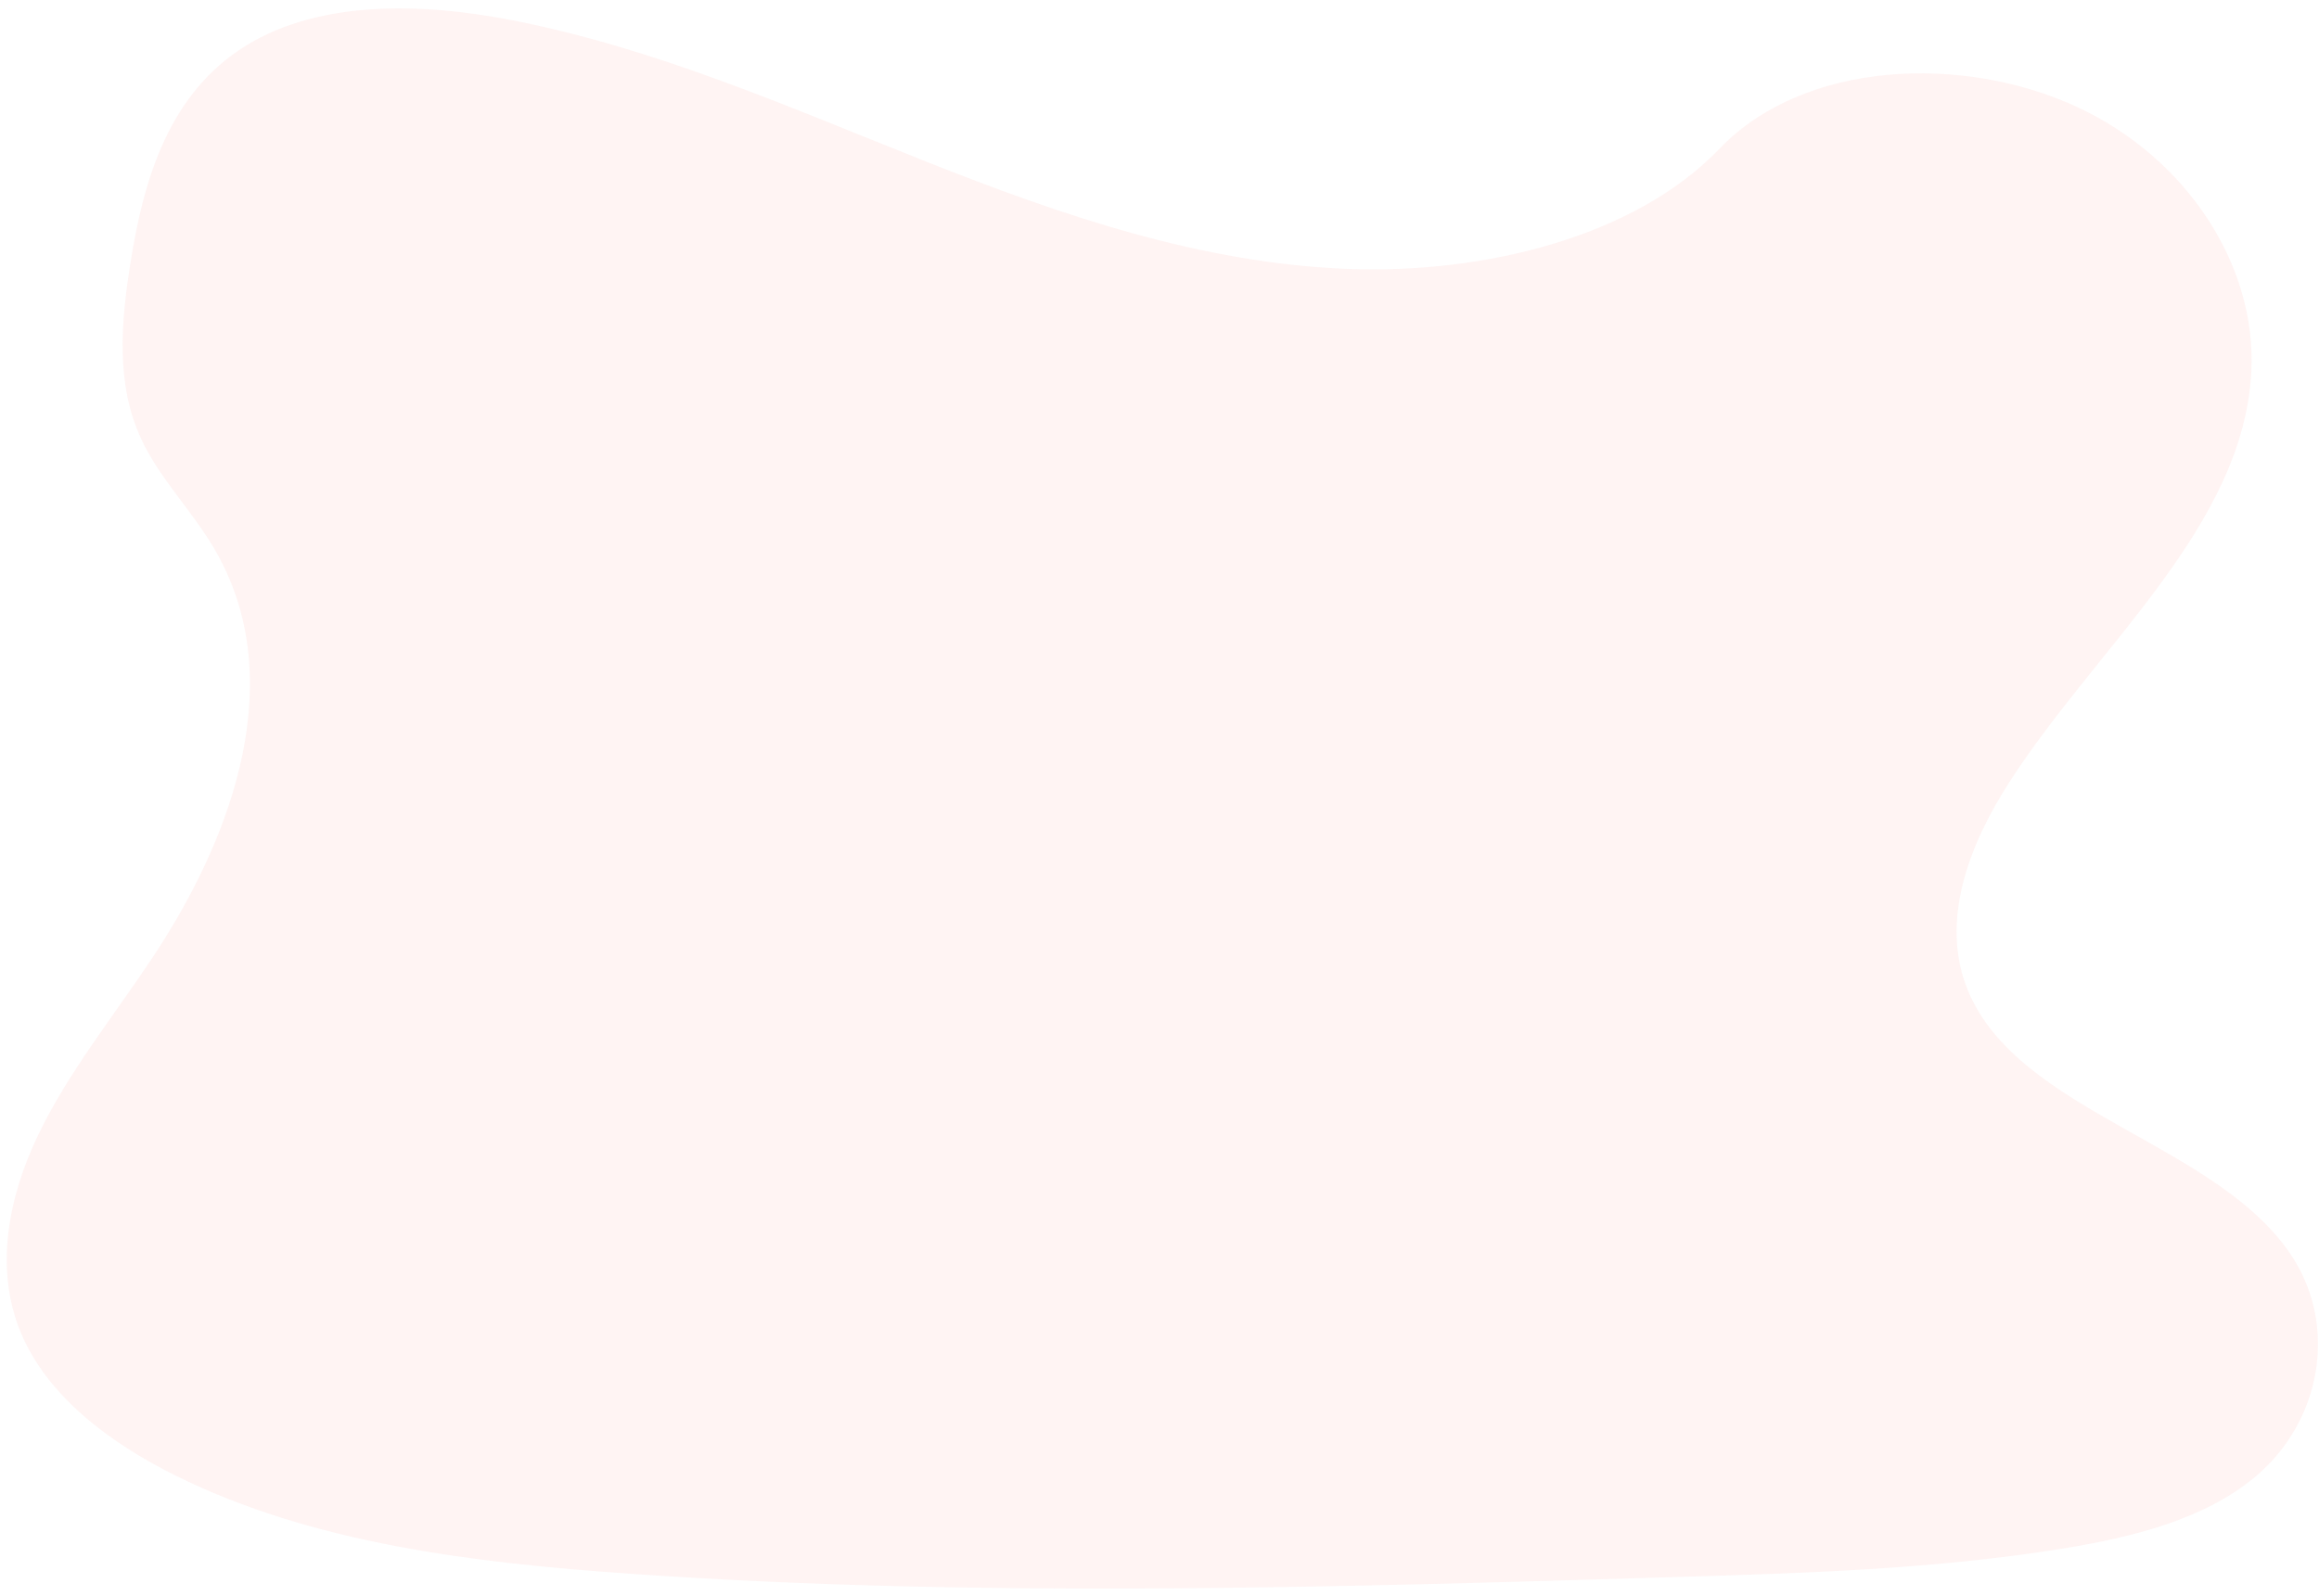 <svg width="247" height="170" viewBox="0 0 247 170" fill="none" xmlns="http://www.w3.org/2000/svg">
<g opacity="0.079">
<path fill-rule="evenodd" clip-rule="evenodd" d="M143.751 28.655C127.969 28.096 112.938 22.89 98.585 17.193C84.231 11.495 70.013 5.188 54.621 2.169C44.713 0.228 33.384 -0.048 25.4 5.38C17.707 10.614 15.224 19.622 13.898 27.987C12.893 34.283 12.303 40.909 15.053 46.801C16.963 50.893 20.355 54.331 22.701 58.25C30.863 71.886 25.093 88.703 16.248 102.016C12.103 108.261 7.289 114.219 4.088 120.867C0.886 127.516 -0.602 135.134 2.193 141.918C4.968 148.645 11.584 153.689 18.75 157.229C33.306 164.441 50.451 166.508 67.181 167.668C104.203 170.257 141.425 169.137 178.546 168.014C192.282 167.599 206.081 167.176 219.596 164.998C227.102 163.792 234.849 161.878 240.296 157.259C247.214 151.397 248.928 141.468 244.293 134.116C236.519 121.784 215.031 118.719 209.591 105.484C206.601 98.2 209.671 90.085 214.019 83.33C223.341 68.835 238.972 56.12 239.794 39.552C240.36 28.184 232.847 16.78 221.229 11.395C209.052 5.751 192.168 6.461 183.189 15.803C173.942 25.461 157.685 29.152 143.751 28.655" fill="#FA7268"/>
</g>
</svg>
